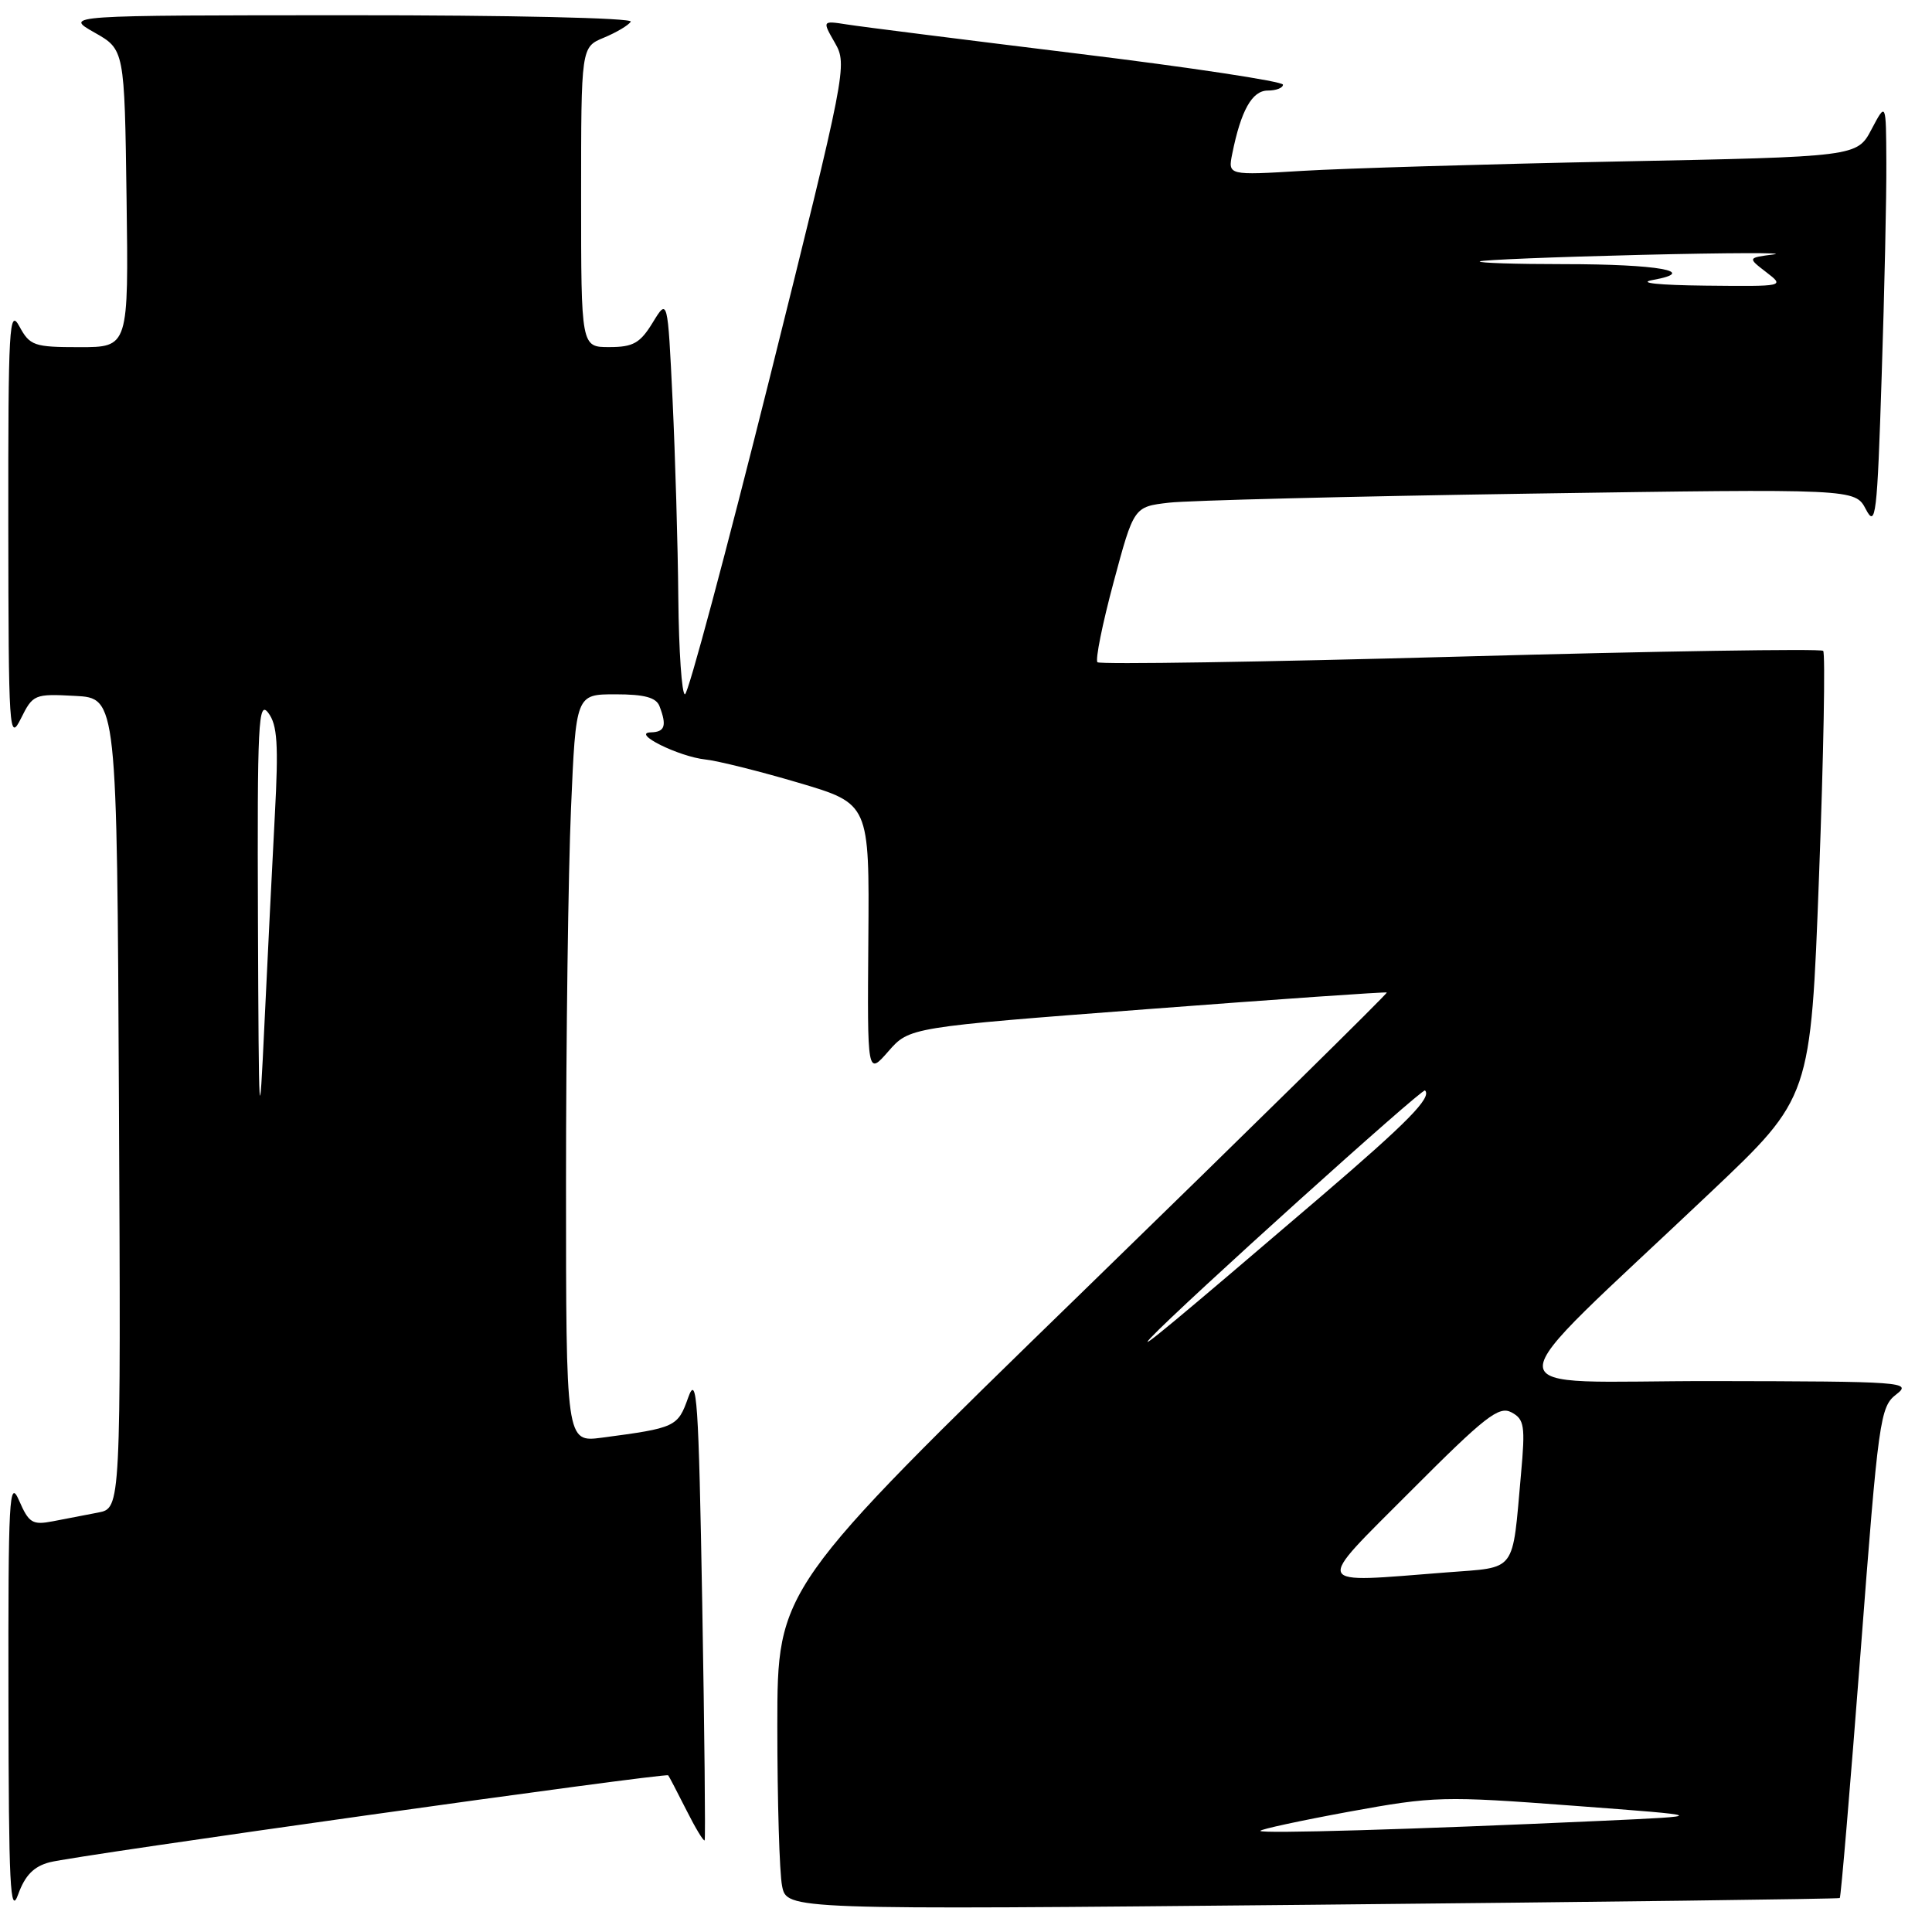 <?xml version="1.0" encoding="UTF-8" standalone="no"?>
<!DOCTYPE svg PUBLIC "-//W3C//DTD SVG 1.1//EN" "http://www.w3.org/Graphics/SVG/1.1/DTD/svg11.dtd" >
<svg xmlns="http://www.w3.org/2000/svg" xmlns:xlink="http://www.w3.org/1999/xlink" version="1.1" viewBox="0 0 256 256">
 <g >
 <path fill="currentColor"
d=" M 6.58 246.76 C 10.00 245.85 88.22 234.87 88.54 235.24 C 88.66 235.38 89.74 237.46 90.95 239.85 C 92.15 242.24 93.24 244.04 93.37 243.85 C 93.49 243.66 93.35 229.55 93.05 212.50 C 92.57 185.36 92.34 181.96 91.19 185.18 C 89.81 189.08 89.53 189.21 79.75 190.50 C 75.00 191.12 75.00 191.12 75.00 156.72 C 75.00 137.80 75.30 115.50 75.66 107.16 C 76.31 92.00 76.31 92.00 81.55 92.00 C 85.40 92.00 86.95 92.42 87.39 93.58 C 88.38 96.16 88.10 97.00 86.25 97.04 C 83.57 97.10 89.92 100.26 93.49 100.64 C 95.15 100.82 100.71 102.21 105.85 103.73 C 115.20 106.50 115.20 106.50 115.06 124.50 C 114.92 142.50 114.92 142.50 117.71 139.31 C 120.50 136.12 120.50 136.12 152.00 133.72 C 169.32 132.40 183.62 131.41 183.76 131.51 C 183.91 131.61 165.80 149.43 143.52 171.10 C 103.01 210.50 103.01 210.50 103.00 228.62 C 103.00 238.59 103.28 248.17 103.63 249.90 C 104.26 253.06 104.26 253.06 173.88 252.39 C 212.17 252.02 243.63 251.62 243.78 251.50 C 243.93 251.38 245.17 236.70 246.54 218.89 C 248.90 187.98 249.12 186.42 251.26 184.77 C 253.40 183.12 252.31 183.04 227.00 183.00 C 196.95 182.96 196.98 186.11 226.71 157.94 C 239.93 145.42 239.93 145.42 241.03 116.11 C 241.64 99.99 241.88 86.55 241.58 86.24 C 241.27 85.94 219.64 86.28 193.50 87.00 C 167.36 87.72 145.73 88.06 145.42 87.75 C 145.11 87.44 146.07 82.68 147.55 77.17 C 150.24 67.15 150.24 67.15 154.87 66.61 C 157.42 66.31 178.92 65.77 202.66 65.41 C 245.81 64.76 245.81 64.76 247.24 67.49 C 248.54 69.98 248.74 68.37 249.33 49.86 C 249.70 38.66 249.98 25.90 249.95 21.50 C 249.91 13.50 249.91 13.50 247.99 17.13 C 246.07 20.77 246.07 20.77 214.29 21.40 C 196.80 21.75 178.05 22.31 172.60 22.64 C 162.70 23.24 162.70 23.24 163.28 20.37 C 164.43 14.64 165.91 12.00 167.98 12.00 C 169.09 12.00 170.00 11.65 170.00 11.22 C 170.00 10.79 157.74 8.93 142.75 7.10 C 127.76 5.26 114.02 3.53 112.22 3.24 C 108.94 2.73 108.94 2.73 110.63 5.68 C 112.30 8.58 112.14 9.36 101.93 50.32 C 96.20 73.24 91.18 92.00 90.76 92.00 C 90.34 92.00 89.95 86.26 89.88 79.25 C 89.82 72.24 89.47 60.42 89.12 53.00 C 88.47 39.50 88.47 39.50 86.49 42.74 C 84.82 45.47 83.90 45.99 80.75 45.99 C 77.00 46.00 77.00 46.00 77.00 26.12 C 77.00 6.24 77.00 6.24 80.02 4.99 C 81.68 4.30 83.28 3.35 83.58 2.87 C 83.88 2.38 67.49 2.01 46.31 2.02 C 8.50 2.03 8.50 2.03 12.50 4.30 C 16.50 6.56 16.50 6.56 16.77 26.28 C 17.04 46.00 17.04 46.00 10.55 46.00 C 4.50 46.00 3.96 45.81 2.57 43.25 C 1.22 40.76 1.08 43.24 1.10 69.50 C 1.13 97.05 1.21 98.34 2.77 95.21 C 4.36 92.01 4.56 91.92 9.95 92.21 C 15.50 92.50 15.50 92.50 15.76 146.17 C 16.02 199.84 16.02 199.84 13.01 200.42 C 11.35 200.74 8.64 201.26 6.99 201.58 C 4.30 202.10 3.82 201.80 2.53 198.83 C 1.22 195.83 1.08 198.41 1.12 225.00 C 1.15 249.92 1.35 253.96 2.41 251.01 C 3.32 248.49 4.48 247.31 6.58 246.76 Z  M 167.00 242.60 C 167.00 242.39 172.29 241.25 178.75 240.06 C 190.03 238.00 191.22 237.97 208.50 239.27 C 226.50 240.62 226.50 240.62 212.00 241.28 C 187.15 242.41 167.00 243.00 167.00 242.60 Z  M 186.94 197.56 C 196.79 187.68 198.61 186.26 200.27 187.14 C 201.99 188.06 202.12 188.92 201.54 195.33 C 200.35 208.57 201.07 207.62 191.70 208.35 C 173.65 209.75 174.00 210.54 186.94 197.56 Z  M 152.50 177.24 C 156.62 172.87 188.48 144.14 188.82 144.49 C 189.75 145.42 186.55 148.68 175.00 158.57 C 155.66 175.12 150.33 179.55 152.50 177.24 Z  M 34.18 122.00 C 34.08 95.72 34.23 92.71 35.55 94.46 C 36.75 96.05 36.92 98.61 36.42 107.96 C 36.08 114.31 35.47 126.70 35.05 135.50 C 34.35 150.47 34.29 149.61 34.18 122.00 Z  M 219.00 37.10 C 225.21 35.98 219.72 35.00 207.25 35.00 C 200.88 35.00 195.85 34.84 196.08 34.64 C 196.31 34.44 205.95 34.05 217.50 33.77 C 229.05 33.49 236.94 33.47 235.03 33.71 C 231.56 34.16 231.56 34.16 234.03 36.06 C 236.50 37.96 236.50 37.96 226.00 37.85 C 219.72 37.78 216.91 37.48 219.00 37.10 Z "/>
</g>
</svg>